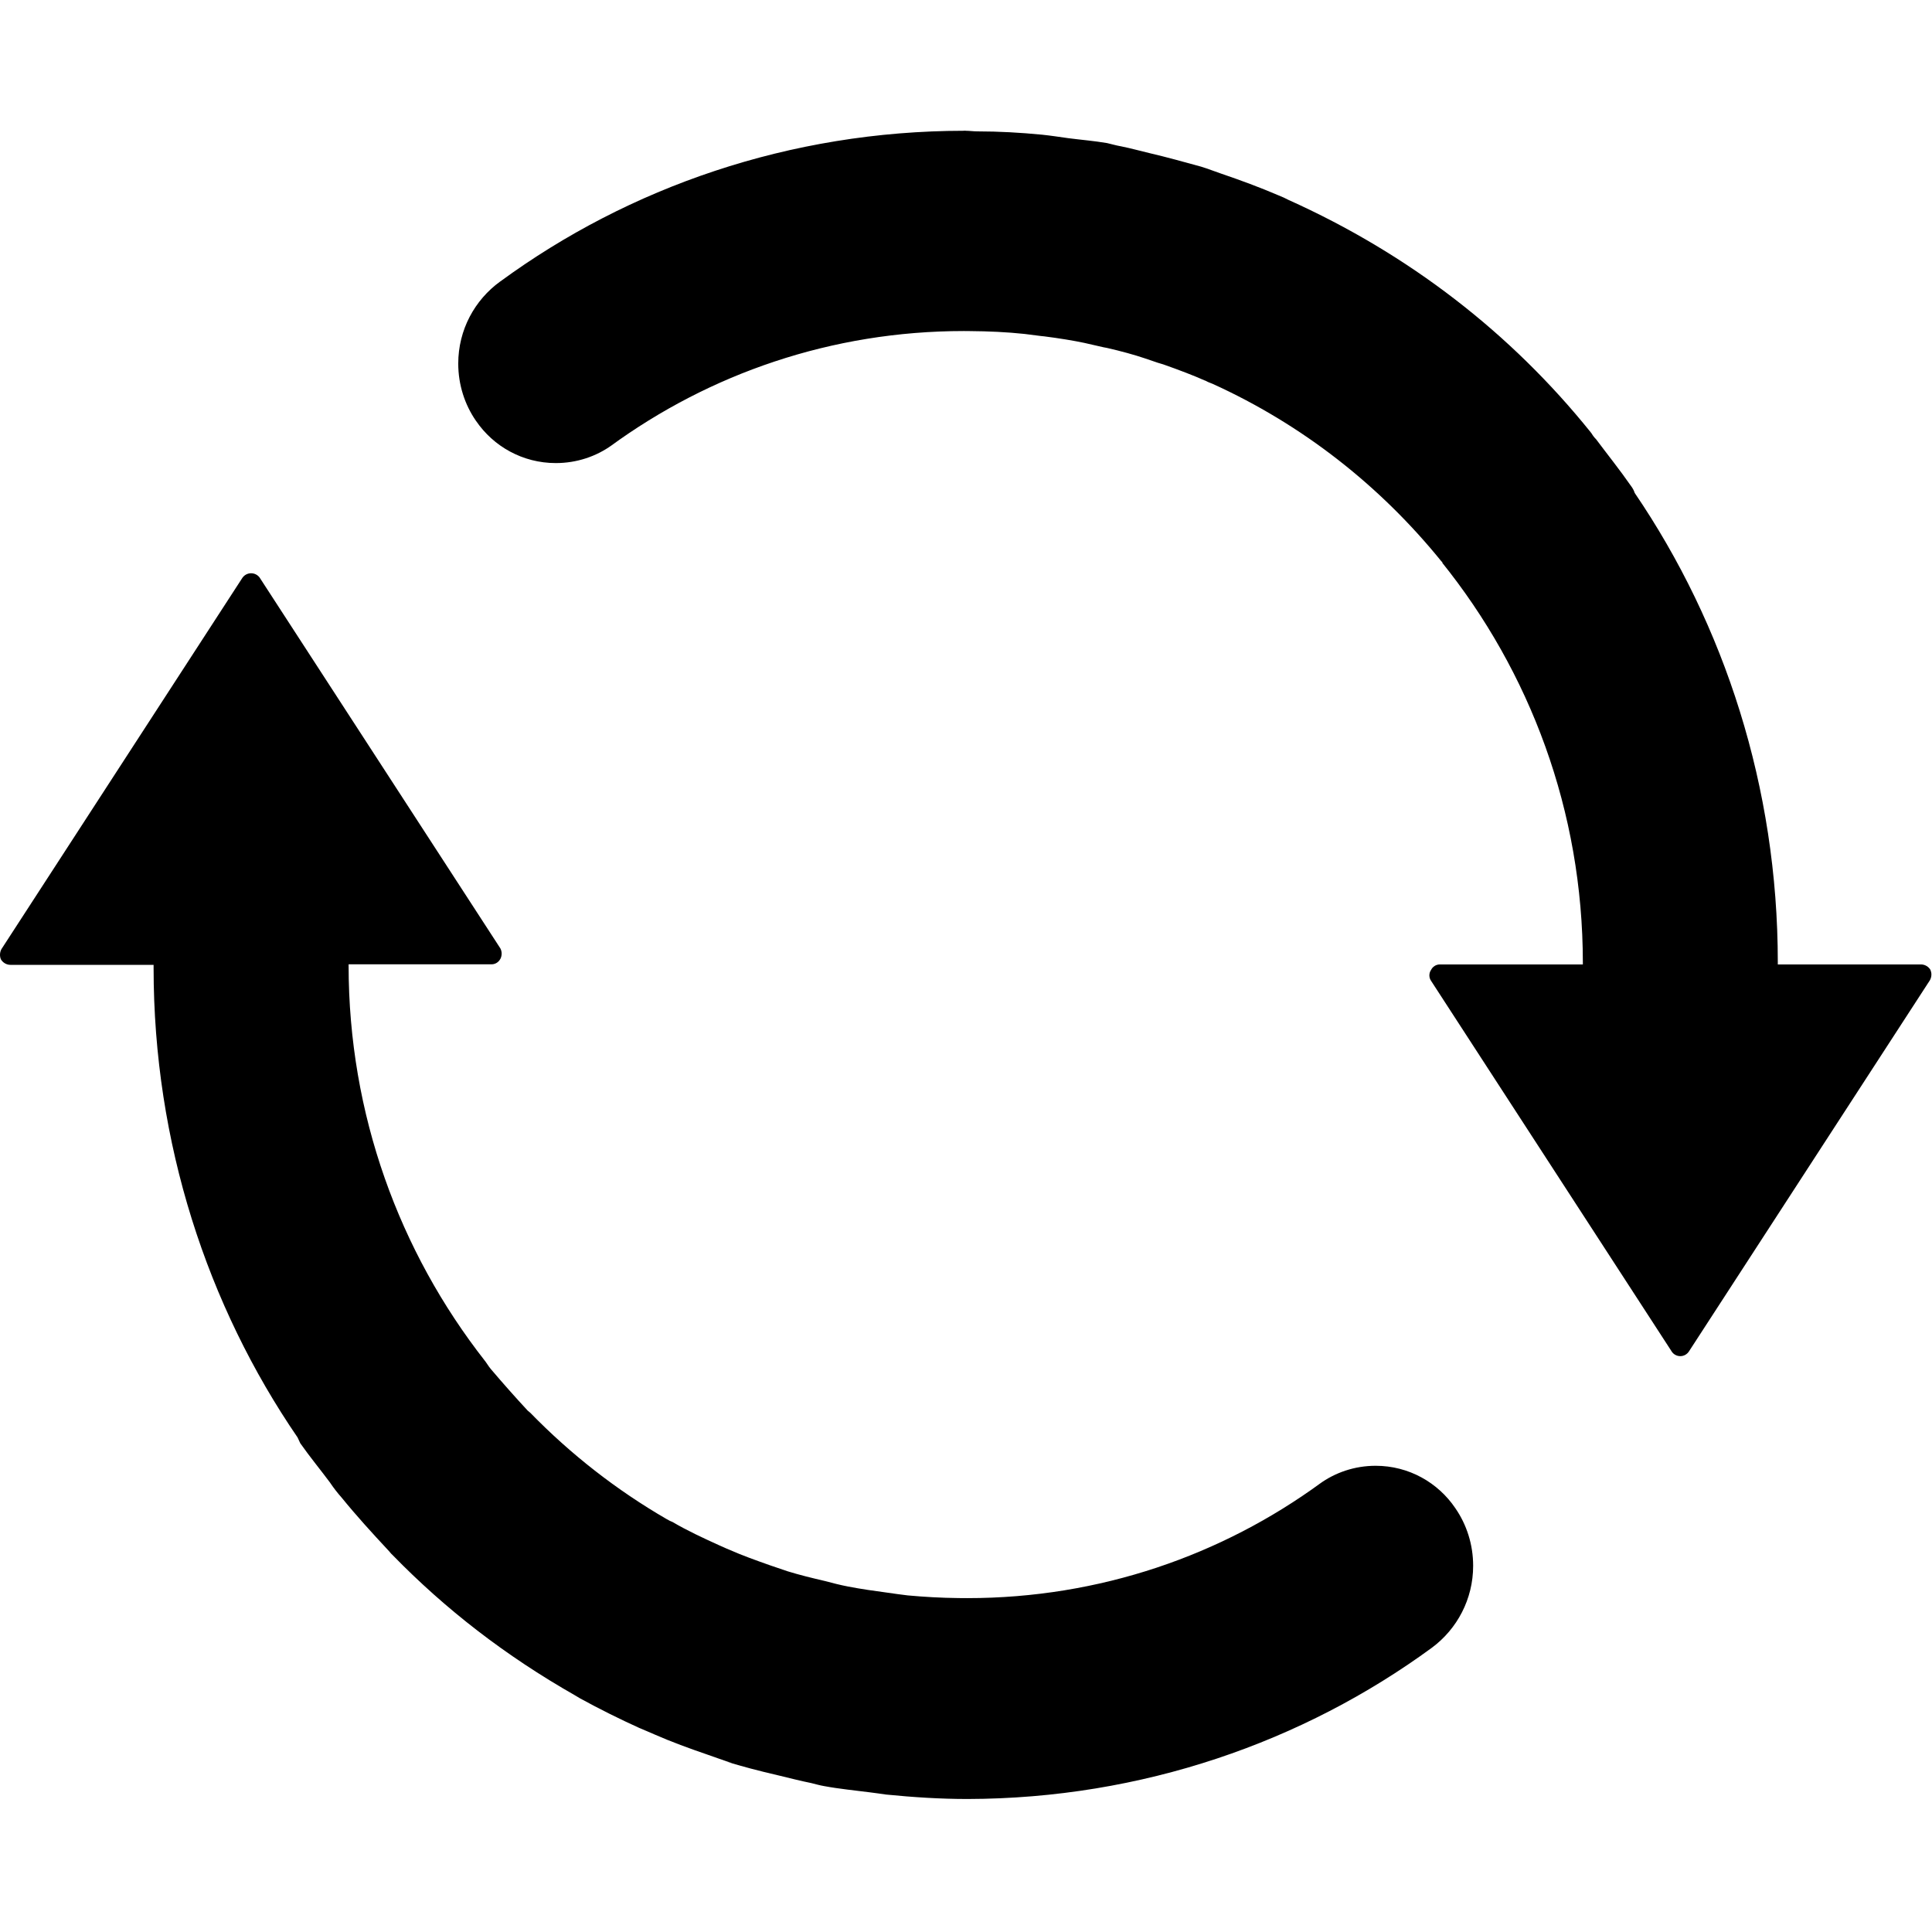 <!-- Generated by IcoMoon.io -->
<svg version="1.1" xmlns="http://www.w3.org/2000/svg" width="32" height="32" viewBox="0 0 32 32">
<title>refresh</title>
<path d="M31.96 16.244l-3.984 6.137c-0.031 0.049-0.084 0.081-0.145 0.081s-0.115-0.032-0.145-0.080l-0-0.001-3.984-6.137c-0.017-0.025-0.027-0.056-0.027-0.089s0.010-0.064 0.027-0.089l-0 0.001c0.026-0.055 0.081-0.092 0.145-0.093h2.37c0-0.008 0-0.017 0-0.025 0-2.516-0.877-4.827-2.342-6.644l0.016 0.020c0-0.001 0-0.002 0-0.003 0-0.010-0.006-0.018-0.015-0.022l-0-0c-1.023-1.264-2.313-2.27-3.788-2.941l-0.065-0.026c-0.029-0.010-0.044-0.025-0.073-0.033-0.167-0.075-0.422-0.173-0.681-0.264l-0.090-0.027-0.218-0.074c-0.167-0.057-0.396-0.12-0.629-0.173l-0.054-0.010-0.32-0.073c-0.175-0.037-0.417-0.077-0.663-0.108l-0.050-0.005-0.276-0.035c-0.291-0.031-0.596-0.045-0.901-0.047-0.031-0-0.067-0.001-0.103-0.001-2.191 0-4.215 0.709-5.858 1.91l0.028-0.020c-0.258 0.186-0.581 0.297-0.929 0.297-0.549 0-1.033-0.276-1.321-0.698l-0.004-0.005c-0.182-0.265-0.291-0.592-0.291-0.945 0-0.559 0.273-1.054 0.694-1.359l0.005-0.003c2.126-1.557 4.792-2.492 7.677-2.494h0c0.004-0.001 0.009-0.002 0.015-0.002s0.010 0.001 0.015 0.002l-0-0c0.058 0 0.131 0.010 0.189 0.010 0.363 0 0.712 0.020 1.076 0.055 0.145 0.015 0.291 0.038 0.436 0.058 0.218 0.028 0.422 0.044 0.64 0.081 0.073 0.016 0.145 0.039 0.233 0.054 0.16 0.032 0.305 0.073 0.465 0.111 0.291 0.068 0.567 0.145 0.858 0.225 0.116 0.035 0.218 0.077 0.334 0.116 0.32 0.109 0.64 0.227 0.945 0.358 0.066 0.026 0.118 0.050 0.169 0.077l-0.009-0.004c2.014 0.904 3.7 2.219 5.011 3.848l0.020 0.026c0.021 0.036 0.045 0.067 0.073 0.094l0 0c0.189 0.253 0.393 0.507 0.582 0.779 0.024 0.032 0.044 0.068 0.057 0.108l0.001 0.003c1.484 2.181 2.37 4.874 2.37 7.773 0 0.013-0 0.025-0 0.038v-0.002h2.37c0.068 0 0.127 0.037 0.159 0.091l0 0.001c0.009 0.022 0.015 0.048 0.015 0.075 0 0.038-0.011 0.074-0.030 0.104l0-0.001zM8.289 15.879c-0.027 0.055-0.082 0.092-0.145 0.093h-2.37c0 0.005 0 0.011 0 0.017 0 2.471 0.843 4.744 2.257 6.55l-0.018-0.023c0.044 0.052 0.073 0.108 0.116 0.159q0.305 0.359 0.611 0.689c0.013 0.012 0.027 0.024 0.042 0.035l0.001 0.001c0.669 0.687 1.429 1.281 2.262 1.763l0.050 0.027 0.044 0.019c0.247 0.145 0.509 0.266 0.771 0.385 0.058 0.023 0.102 0.048 0.16 0.070 0.218 0.097 0.451 0.18 0.683 0.262l0.291 0.099c0.204 0.063 0.407 0.112 0.625 0.163 0.116 0.031 0.247 0.065 0.378 0.090 0.218 0.042 0.436 0.073 0.654 0.102 0.116 0.016 0.218 0.032 0.334 0.045 0.276 0.025 0.553 0.041 0.843 0.044 0.043 0.001 0.094 0.001 0.145 0.001 2.191 0 4.216-0.709 5.859-1.911l-0.028 0.020c0.258-0.188 0.581-0.301 0.931-0.301 0.549 0 1.033 0.278 1.319 0.701l0.004 0.006c0.183 0.266 0.292 0.595 0.292 0.949 0 0.555-0.267 1.047-0.68 1.355l-0.004 0.003c-2.13 1.56-4.801 2.499-7.69 2.505h-0.002c-0.451 0-0.901-0.029-1.352-0.074-0.087-0.012-0.174-0.026-0.262-0.036-0.247-0.032-0.509-0.057-0.756-0.103-0.073-0.012-0.145-0.033-0.218-0.051-0.174-0.035-0.349-0.080-0.523-0.122-0.363-0.084-0.626-0.155-0.886-0.234l0.101 0.026c-0.145-0.045-0.276-0.095-0.422-0.145-0.291-0.1-0.582-0.206-0.858-0.327-0.087-0.036-0.174-0.077-0.262-0.112-0.32-0.145-0.654-0.311-0.974-0.486l-0.087-0.052c-1.156-0.658-2.151-1.43-3.022-2.324l-0.003-0.003c-0.029-0.025-0.044-0.051-0.073-0.080-0.262-0.281-0.523-0.567-0.771-0.872-0.065-0.073-0.127-0.153-0.184-0.237l-0.005-0.008c-0.16-0.215-0.334-0.425-0.494-0.653l-0.044-0.095c-1.493-2.18-2.385-4.875-2.385-7.778 0-0.018 0-0.035 0-0.053v0.003h-2.37c-0.068-0-0.127-0.037-0.159-0.091l-0-0.001c-0.010-0.022-0.015-0.048-0.015-0.075 0-0.038 0.011-0.074 0.030-0.104l-0 0.001 3.984-6.139c0.032-0.047 0.085-0.077 0.145-0.077s0.113 0.030 0.145 0.076l0 0.001 3.984 6.137c0.013 0.025 0.021 0.055 0.021 0.086s-0.008 0.061-0.021 0.088l0.001-0.001z"></path>
</svg>
